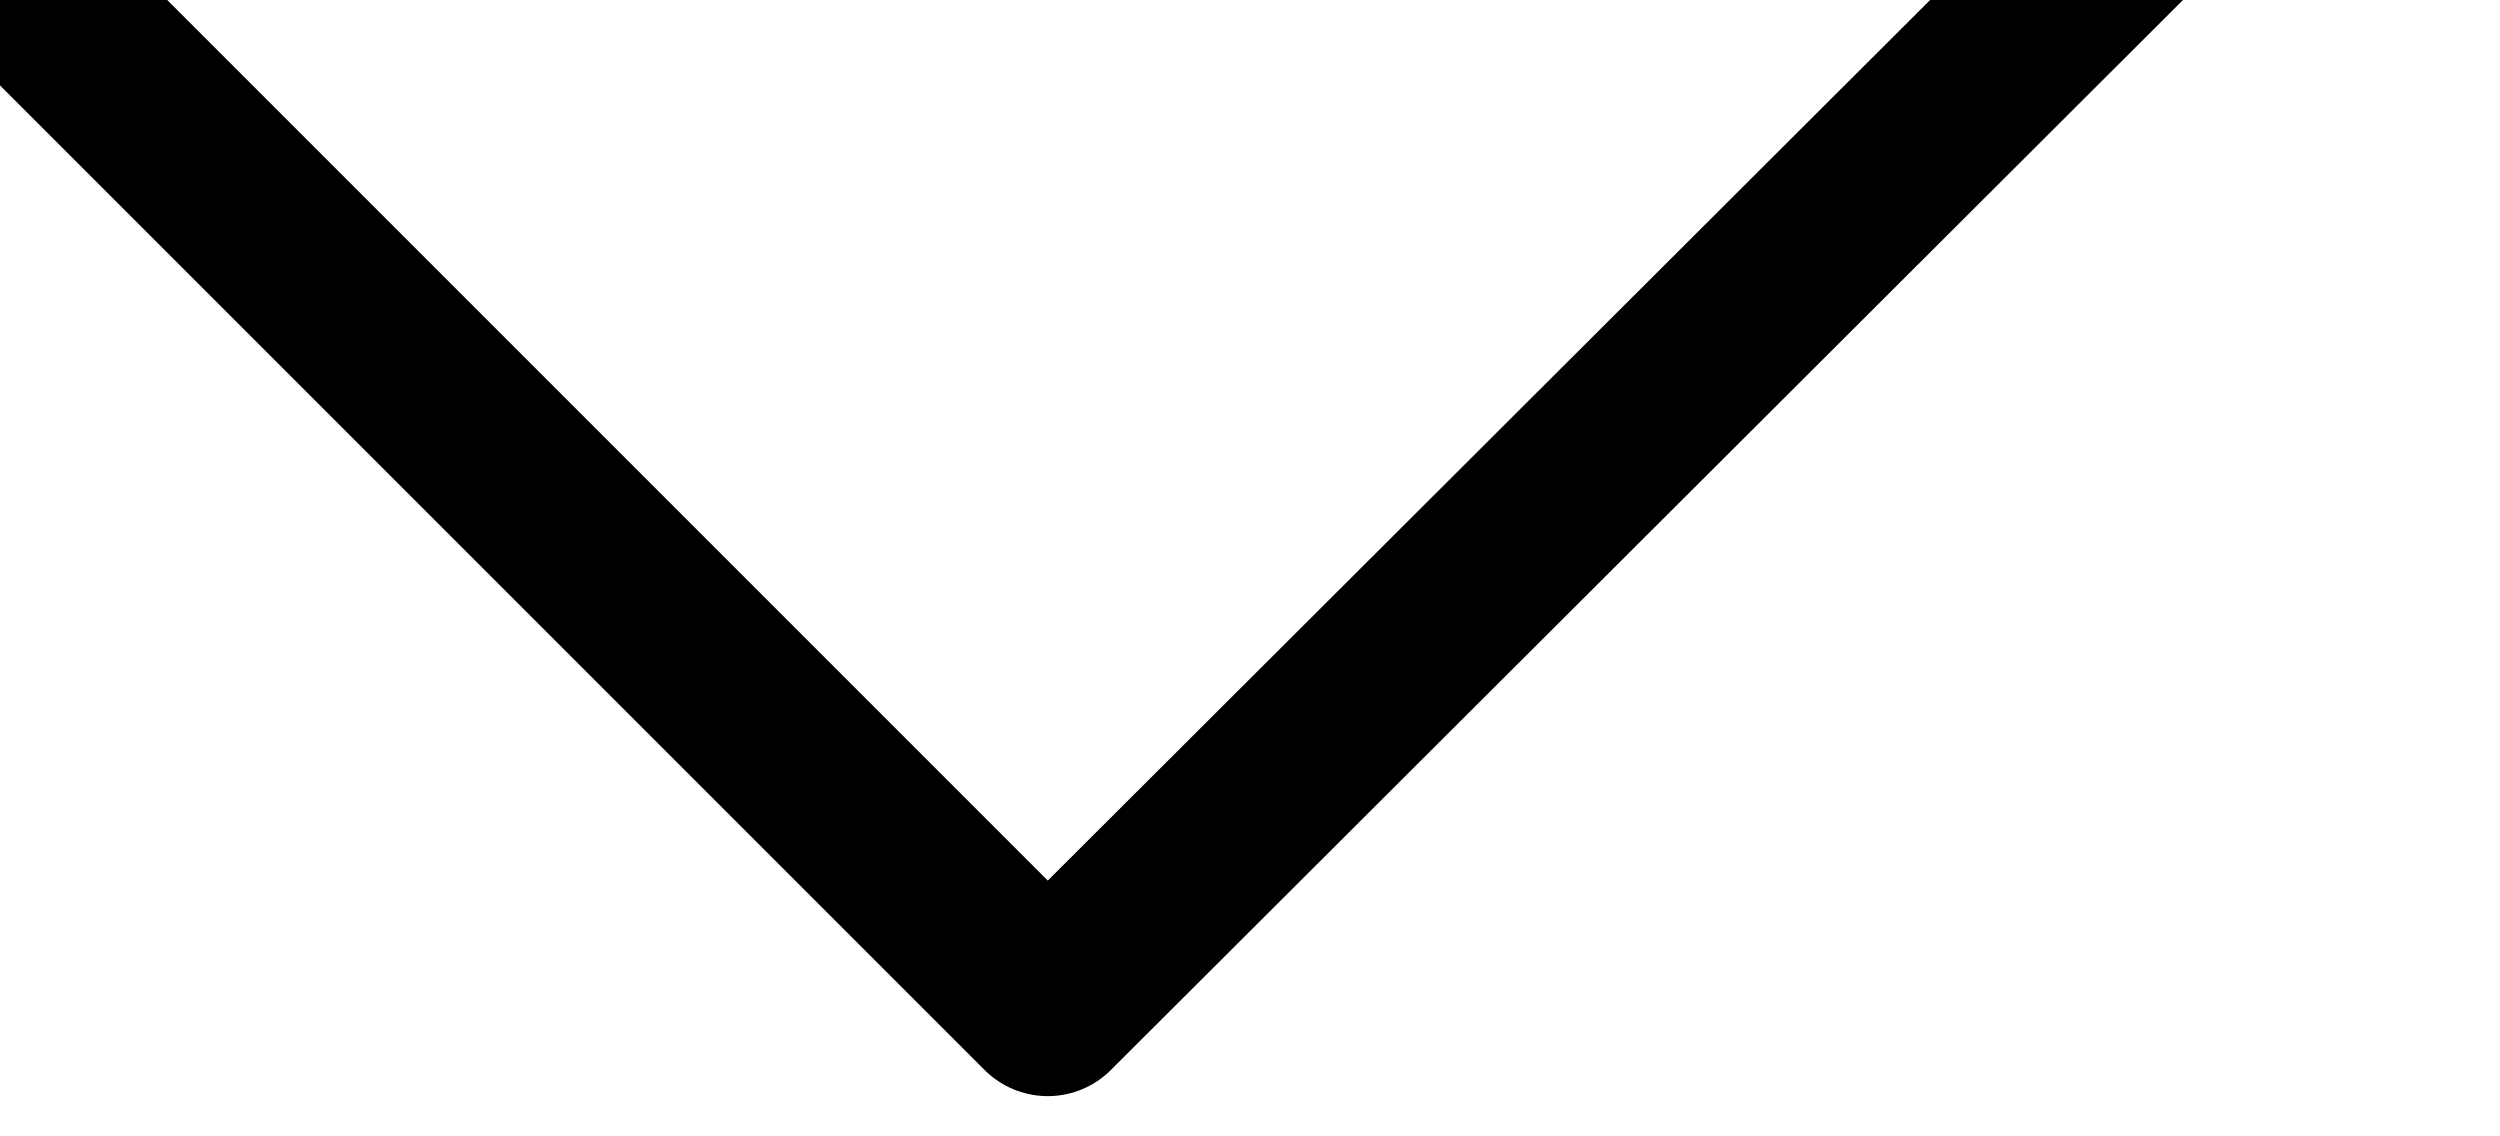<svg width="11" height="5" viewBox="0 0 11 5" fill="none" xmlns="http://www.w3.org/2000/svg" xmlns:xlink="http://www.w3.org/1999/xlink">
	<defs/>
	<path id="Vector" d="M-0.4 -0.58L4.61 4.43L9.63 -0.58" stroke="#000000" stroke-opacity="1" stroke-width="0.786" stroke-linejoin="round" stroke-linecap="round"/>
</svg>
